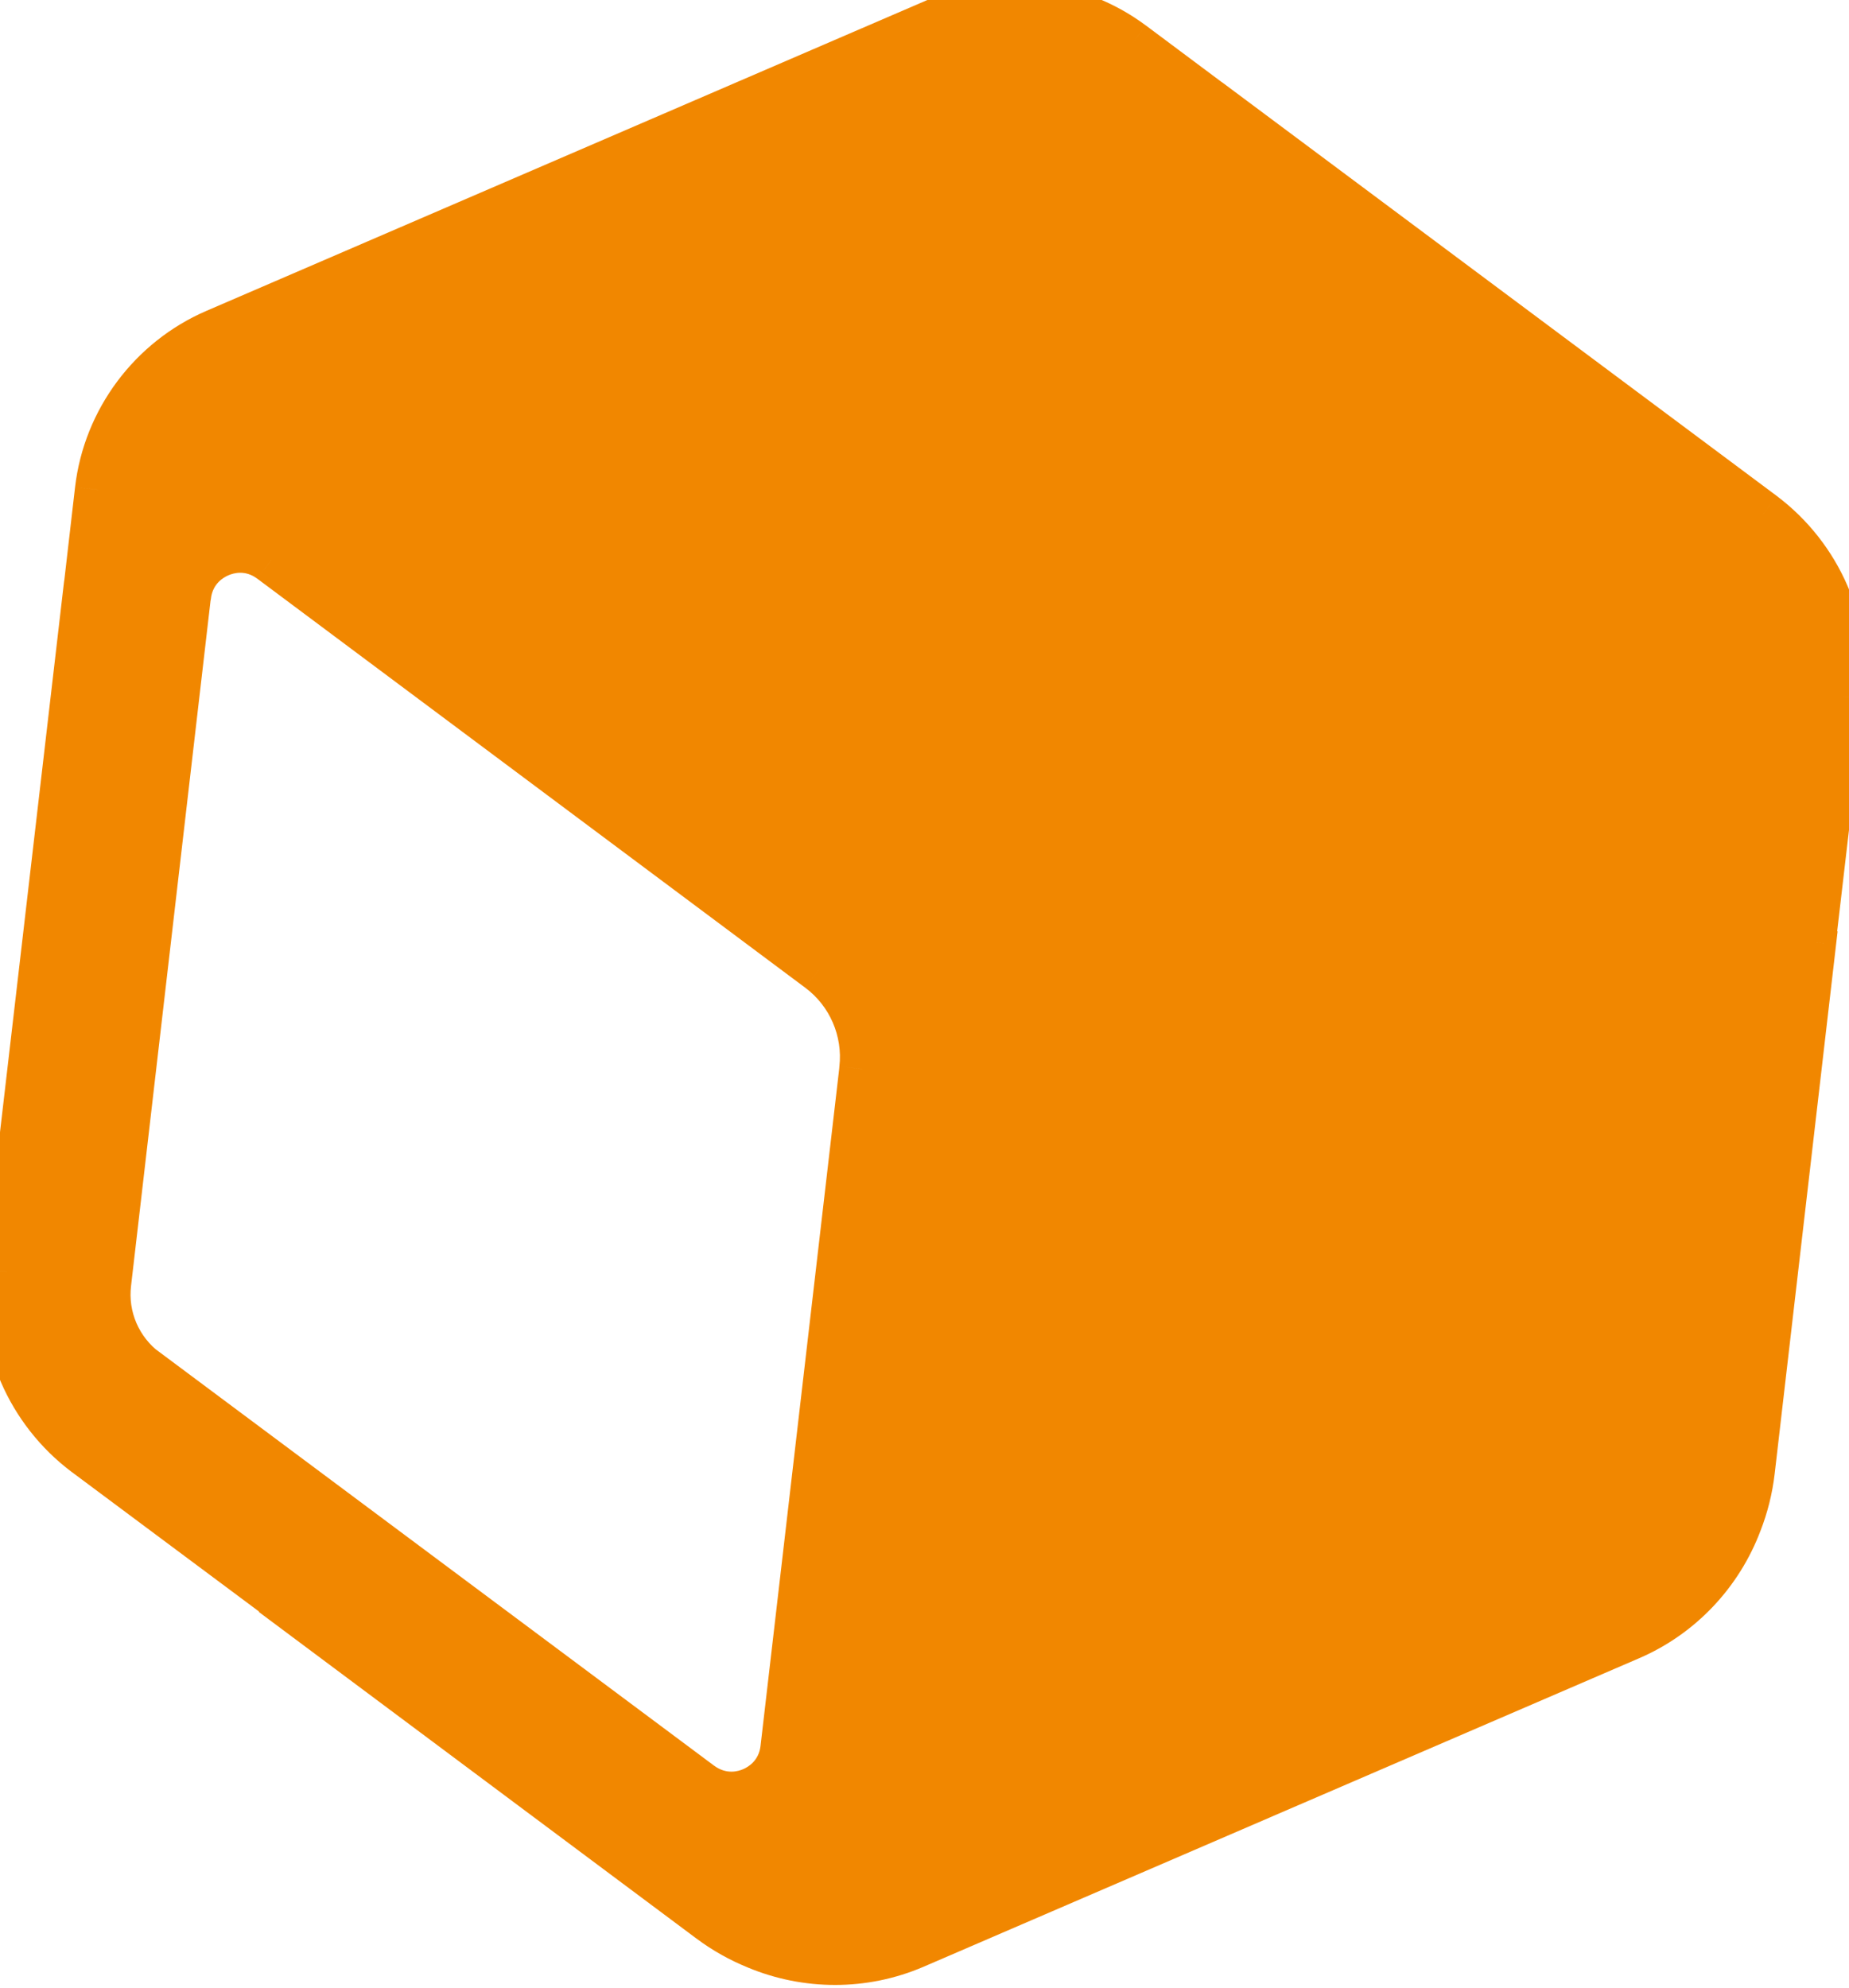 <svg xmlns="http://www.w3.org/2000/svg" width="40" height="43" viewBox="0 0 40 43" fill="none" class="transform-gpu -rotate-[7deg] group-hover:rotate-0 group-hover:translate-x-[2px] group-hover:-translate-y-[2px] transition duration-300" style="margin: 0 0 30px;">
    <mask id="path-1-inside-1_223_59390" fill="white">
        <path fill-rule="evenodd" clip-rule="evenodd" d="M38.138 11.13L26.164 2.2C26.164 2.2 26.138 2.181 26.121 2.17L24.489 0.951C23.274 0.046 21.653 -0.141 20.263 0.459L4.664 7.184C3.273 7.784 2.297 9.091 2.121 10.595L1.886 12.619C1.883 12.639 1.878 12.671 1.878 12.671L0.152 27.508C0.068 28.262 0.184 29.019 0.478 29.701C0.771 30.382 1.243 30.986 1.849 31.442L6.133 34.635L6.132 34.647L15.368 41.539C15.679 41.771 16.016 41.959 16.367 42.102C17.448 42.554 18.685 42.562 19.785 42.088L35.262 35.415C36.362 34.94 37.205 34.036 37.618 32.939C37.756 32.586 37.85 32.212 37.895 31.826L39.224 20.379L39.215 20.372L39.834 15.064C39.919 14.311 39.802 13.553 39.509 12.872C39.215 12.191 38.744 11.586 38.138 11.13ZM15.153 38.602L3.163 29.661L3.158 29.663C2.564 29.22 2.25 28.493 2.338 27.762L4.059 12.927L4.063 12.895C4.066 12.888 4.072 12.873 4.07 12.868C4.146 12.305 4.56 12.066 4.743 11.987C4.926 11.908 5.394 11.767 5.865 12.118L17.719 20.968C18.392 21.467 18.749 22.296 18.656 23.126C18.654 23.15 18.649 23.195 18.649 23.195L16.95 37.828C16.882 38.411 16.453 38.657 16.275 38.733C16.097 38.81 15.629 38.952 15.153 38.602Z"/>
    </mask>
    <path fill-rule="evenodd" clip-rule="evenodd" d="M38.138 11.13L26.164 2.2C26.164 2.2 26.138 2.181 26.121 2.17L24.489 0.951C23.274 0.046 21.653 -0.141 20.263 0.459L4.664 7.184C3.273 7.784 2.297 9.091 2.121 10.595L1.886 12.619C1.883 12.639 1.878 12.671 1.878 12.671L0.152 27.508C0.068 28.262 0.184 29.019 0.478 29.701C0.771 30.382 1.243 30.986 1.849 31.442L6.133 34.635L6.132 34.647L15.368 41.539C15.679 41.771 16.016 41.959 16.367 42.102C17.448 42.554 18.685 42.562 19.785 42.088L35.262 35.415C36.362 34.94 37.205 34.036 37.618 32.939C37.756 32.586 37.85 32.212 37.895 31.826L39.224 20.379L39.215 20.372L39.834 15.064C39.919 14.311 39.802 13.553 39.509 12.872C39.215 12.191 38.744 11.586 38.138 11.13ZM15.153 38.602L3.163 29.661L3.158 29.663C2.564 29.22 2.25 28.493 2.338 27.762L4.059 12.927L4.063 12.895C4.066 12.888 4.072 12.873 4.07 12.868C4.146 12.305 4.56 12.066 4.743 11.987C4.926 11.908 5.394 11.767 5.865 12.118L17.719 20.968C18.392 21.467 18.749 22.296 18.656 23.126C18.654 23.15 18.649 23.195 18.649 23.195L16.95 37.828C16.882 38.411 16.453 38.657 16.275 38.733C16.097 38.81 15.629 38.952 15.153 38.602Z" class="fill-white group-hover:fill-brand-light-green transition duration-300" style="fill: #f18700;">
    </path>
    <path d="M26.164 2.2L26.456 1.794L26.463 1.799L26.164 2.2ZM38.138 11.13L38.437 10.729L38.439 10.731L38.138 11.13ZM26.121 2.17L25.849 2.589L25.835 2.58L25.822 2.571L26.121 2.17ZM24.489 0.951L24.787 0.55L24.788 0.55L24.489 0.951ZM20.263 0.459L20.461 0.918L20.263 0.459ZM4.664 7.184L4.466 6.725L4.664 7.184ZM2.121 10.595L1.624 10.538L1.624 10.537L2.121 10.595ZM1.886 12.619L2.383 12.677L2.381 12.693L2.378 12.709L1.886 12.619ZM1.878 12.671L1.382 12.613L1.383 12.605L1.878 12.671ZM0.152 27.508L-0.345 27.453L-0.344 27.45L0.152 27.508ZM0.478 29.701L0.019 29.898L0.478 29.701ZM1.849 31.442L1.55 31.843L1.548 31.842L1.849 31.442ZM6.133 34.635L6.432 34.234L6.663 34.406L6.63 34.692L6.133 34.635ZM6.132 34.647L5.833 35.047L5.603 34.875L5.635 34.59L6.132 34.647ZM15.368 41.539L15.069 41.94L15.069 41.94L15.368 41.539ZM16.367 42.102L16.555 41.638L16.56 41.64L16.367 42.102ZM19.785 42.088L19.587 41.629L19.785 42.088ZM35.262 35.415L35.46 35.874L35.262 35.415ZM37.618 32.939L37.15 32.763L37.152 32.758L37.618 32.939ZM37.895 31.826L38.392 31.884L38.392 31.884L37.895 31.826ZM39.224 20.379L39.523 19.979L39.753 20.151L39.72 20.437L39.224 20.379ZM39.215 20.372L38.915 20.773L38.685 20.6L38.718 20.314L39.215 20.372ZM39.834 15.064L40.331 15.12L40.331 15.122L39.834 15.064ZM39.509 12.872L39.05 13.07L39.509 12.872ZM3.163 29.661L2.965 29.202L3.23 29.087L3.462 29.26L3.163 29.661ZM15.153 38.602L14.857 39.005L14.854 39.003L15.153 38.602ZM3.158 29.663L3.356 30.122L3.091 30.236L2.859 30.064L3.158 29.663ZM2.338 27.762L2.835 27.82L2.835 27.822L2.338 27.762ZM4.059 12.927L3.562 12.869L3.564 12.861L4.059 12.927ZM4.063 12.895L3.568 12.829L3.576 12.768L3.599 12.711L4.063 12.895ZM4.07 12.868L3.611 13.066L3.556 12.938L3.574 12.801L4.07 12.868ZM4.743 11.987L4.941 12.446L4.941 12.446L4.743 11.987ZM5.865 12.118L5.566 12.519L5.565 12.519L5.865 12.118ZM17.719 20.968L17.421 21.369L17.42 21.368L17.719 20.968ZM18.656 23.126L18.157 23.098L18.157 23.084L18.159 23.07L18.656 23.126ZM18.649 23.195L19.146 23.25L19.146 23.252L18.649 23.195ZM16.95 37.828L16.453 37.77L16.453 37.77L16.95 37.828ZM16.275 38.733L16.473 39.193L16.473 39.193L16.275 38.733ZM26.463 1.799L38.437 10.729L37.839 11.531L25.865 2.601L26.463 1.799ZM26.394 1.751C26.41 1.762 26.427 1.773 26.437 1.78C26.442 1.784 26.447 1.787 26.45 1.79C26.452 1.791 26.453 1.792 26.454 1.793C26.455 1.793 26.455 1.793 26.456 1.794C26.456 1.794 26.456 1.794 26.456 1.794C26.456 1.794 26.456 1.794 26.456 1.794C26.456 1.794 26.456 1.794 26.456 1.794C26.456 1.794 26.456 1.794 26.456 1.794C26.456 1.794 26.456 1.794 26.456 1.794C26.456 1.794 26.456 1.794 26.164 2.2C25.872 2.606 25.872 2.606 25.872 2.606C25.872 2.606 25.872 2.606 25.872 2.606C25.872 2.606 25.872 2.606 25.872 2.606C25.872 2.606 25.872 2.606 25.872 2.606C25.872 2.606 25.872 2.606 25.872 2.606C25.872 2.606 25.872 2.606 25.872 2.606C25.872 2.606 25.872 2.605 25.872 2.605C25.871 2.605 25.87 2.604 25.869 2.604C25.867 2.602 25.865 2.6 25.861 2.598C25.858 2.596 25.855 2.594 25.852 2.592C25.849 2.59 25.848 2.589 25.849 2.589L26.394 1.751ZM24.788 0.55L26.42 1.769L25.822 2.571L24.189 1.352L24.788 0.55ZM20.065 -0.001C21.618 -0.671 23.429 -0.462 24.787 0.55L24.19 1.352C23.119 0.554 21.687 0.389 20.461 0.918L20.065 -0.001ZM4.466 6.725L20.065 -0.001L20.461 0.918L4.862 7.643L4.466 6.725ZM1.624 10.537C1.821 8.855 2.912 7.395 4.466 6.725L4.862 7.643C3.635 8.172 2.772 9.327 2.617 10.653L1.624 10.537ZM1.39 12.562L1.624 10.538L2.617 10.653L2.383 12.677L1.39 12.562ZM1.878 12.671C1.383 12.605 1.383 12.605 1.383 12.605C1.383 12.605 1.383 12.605 1.383 12.605C1.383 12.605 1.383 12.605 1.383 12.605C1.383 12.605 1.383 12.605 1.383 12.605C1.383 12.604 1.383 12.604 1.383 12.604C1.383 12.604 1.383 12.604 1.383 12.604C1.383 12.604 1.383 12.603 1.383 12.602C1.383 12.601 1.384 12.599 1.384 12.597C1.384 12.593 1.385 12.587 1.386 12.581C1.388 12.569 1.391 12.549 1.394 12.53L2.378 12.709C2.378 12.708 2.378 12.709 2.378 12.713C2.377 12.716 2.376 12.72 2.376 12.724C2.375 12.728 2.375 12.731 2.374 12.734C2.374 12.735 2.374 12.736 2.374 12.736C2.374 12.737 2.374 12.737 2.374 12.737C2.374 12.737 2.374 12.737 2.374 12.737C2.374 12.737 2.374 12.737 2.374 12.737C2.374 12.737 2.374 12.737 2.374 12.737C2.374 12.737 2.374 12.737 2.374 12.737C2.374 12.737 2.374 12.737 2.374 12.737C2.374 12.737 2.374 12.737 1.878 12.671ZM-0.344 27.45L1.382 12.613L2.375 12.729L0.649 27.566L-0.344 27.45ZM0.019 29.898C-0.309 29.138 -0.439 28.293 -0.345 27.453L0.649 27.564C0.575 28.23 0.678 28.901 0.937 29.503L0.019 29.898ZM1.548 31.842C0.872 31.333 0.347 30.659 0.019 29.898L0.937 29.503C1.196 30.104 1.613 30.639 2.149 31.043L1.548 31.842ZM5.835 35.036L1.55 31.843L2.147 31.041L6.432 34.234L5.835 35.036ZM5.635 34.59L5.637 34.578L6.63 34.692L6.629 34.703L5.635 34.59ZM15.069 41.94L5.833 35.047L6.431 34.246L15.667 41.138L15.069 41.94ZM16.18 42.565C15.789 42.407 15.415 42.198 15.069 41.94L15.667 41.138C15.944 41.344 16.242 41.511 16.555 41.638L16.18 42.565ZM19.983 42.547C18.756 43.076 17.378 43.066 16.174 42.563L16.56 41.64C17.519 42.041 18.614 42.048 19.587 41.629L19.983 42.547ZM35.46 35.874L19.983 42.547L19.587 41.629L35.064 34.956L35.46 35.874ZM38.086 33.115C37.626 34.336 36.687 35.345 35.46 35.874L35.064 34.956C36.036 34.536 36.784 33.735 37.15 32.763L38.086 33.115ZM38.392 31.884C38.342 32.313 38.237 32.728 38.084 33.121L37.152 32.758C37.275 32.443 37.358 32.111 37.398 31.768L38.392 31.884ZM39.72 20.437L38.392 31.884L37.398 31.768L38.727 20.321L39.72 20.437ZM39.514 19.972L39.523 19.979L38.924 20.779L38.915 20.773L39.514 19.972ZM40.331 15.122L39.711 20.43L38.718 20.314L39.338 15.007L40.331 15.122ZM39.968 12.674C40.296 13.434 40.425 14.28 40.331 15.12L39.337 15.009C39.412 14.342 39.309 13.672 39.05 13.07L39.968 12.674ZM38.439 10.731C39.114 11.239 39.64 11.914 39.968 12.674L39.05 13.07C38.79 12.468 38.373 11.933 37.837 11.53L38.439 10.731ZM3.462 29.26L15.452 38.201L14.854 39.003L2.864 30.062L3.462 29.26ZM2.96 29.204L2.965 29.202L3.361 30.12L3.356 30.122L2.96 29.204ZM2.835 27.822C2.768 28.374 3.005 28.925 3.457 29.262L2.859 30.064C2.122 29.515 1.732 28.613 1.842 27.702L2.835 27.822ZM4.556 12.985L2.835 27.82L1.842 27.704L3.563 12.869L4.556 12.985ZM4.559 12.961L4.555 12.993L3.564 12.861L3.568 12.829L4.559 12.961ZM4.529 12.67C4.585 12.801 4.569 12.916 4.566 12.936C4.561 12.976 4.553 13.007 4.548 13.022C4.539 13.052 4.529 13.079 4.528 13.079L3.599 12.711C3.601 12.704 3.595 12.719 3.589 12.739C3.586 12.749 3.579 12.775 3.574 12.811C3.572 12.829 3.569 12.859 3.571 12.896C3.573 12.931 3.58 12.994 3.611 13.066L4.529 12.67ZM4.941 12.446C4.825 12.496 4.607 12.628 4.565 12.935L3.574 12.801C3.685 11.982 4.296 11.635 4.545 11.528L4.941 12.446ZM5.565 12.519C5.306 12.325 5.056 12.396 4.941 12.446L4.545 11.528C4.795 11.42 5.482 11.208 6.164 11.718L5.565 12.519ZM17.42 21.368L5.566 12.519L6.164 11.718L18.018 20.567L17.42 21.368ZM18.159 23.07C18.233 22.416 17.95 21.762 17.421 21.369L18.017 20.566C18.834 21.172 19.266 22.175 19.153 23.181L18.159 23.07ZM18.649 23.195C18.152 23.139 18.152 23.139 18.152 23.139C18.152 23.139 18.152 23.139 18.152 23.139C18.152 23.139 18.152 23.139 18.152 23.139C18.152 23.139 18.152 23.139 18.152 23.139C18.152 23.139 18.152 23.139 18.152 23.139C18.152 23.139 18.152 23.139 18.152 23.139C18.152 23.139 18.153 23.139 18.153 23.138C18.153 23.137 18.153 23.136 18.153 23.134C18.154 23.131 18.154 23.125 18.155 23.12C18.155 23.114 18.156 23.109 18.156 23.104C18.157 23.098 18.157 23.097 18.157 23.098L19.155 23.154C19.154 23.178 19.151 23.204 19.15 23.219C19.149 23.227 19.148 23.235 19.147 23.241C19.147 23.243 19.147 23.245 19.147 23.247C19.147 23.248 19.146 23.249 19.146 23.249C19.146 23.249 19.146 23.25 19.146 23.25C19.146 23.25 19.146 23.25 19.146 23.25C19.146 23.25 19.146 23.25 19.146 23.25C19.146 23.25 19.146 23.25 19.146 23.25C19.146 23.25 19.146 23.25 19.146 23.25C19.146 23.25 19.146 23.25 18.649 23.195ZM16.453 37.77L18.153 23.137L19.146 23.252L17.446 37.885L16.453 37.77ZM16.077 38.274C16.188 38.226 16.416 38.091 16.453 37.77L17.446 37.885C17.349 38.732 16.717 39.087 16.473 39.193L16.077 38.274ZM15.45 38.199C15.716 38.395 15.969 38.321 16.077 38.274L16.473 39.193C16.226 39.299 15.542 39.508 14.857 39.005L15.45 38.199Z" class="fill-greyscale-light-09 group-hover:fill-brand-light-green transition duration-300" style="fill: #f18700;"/>
</svg>